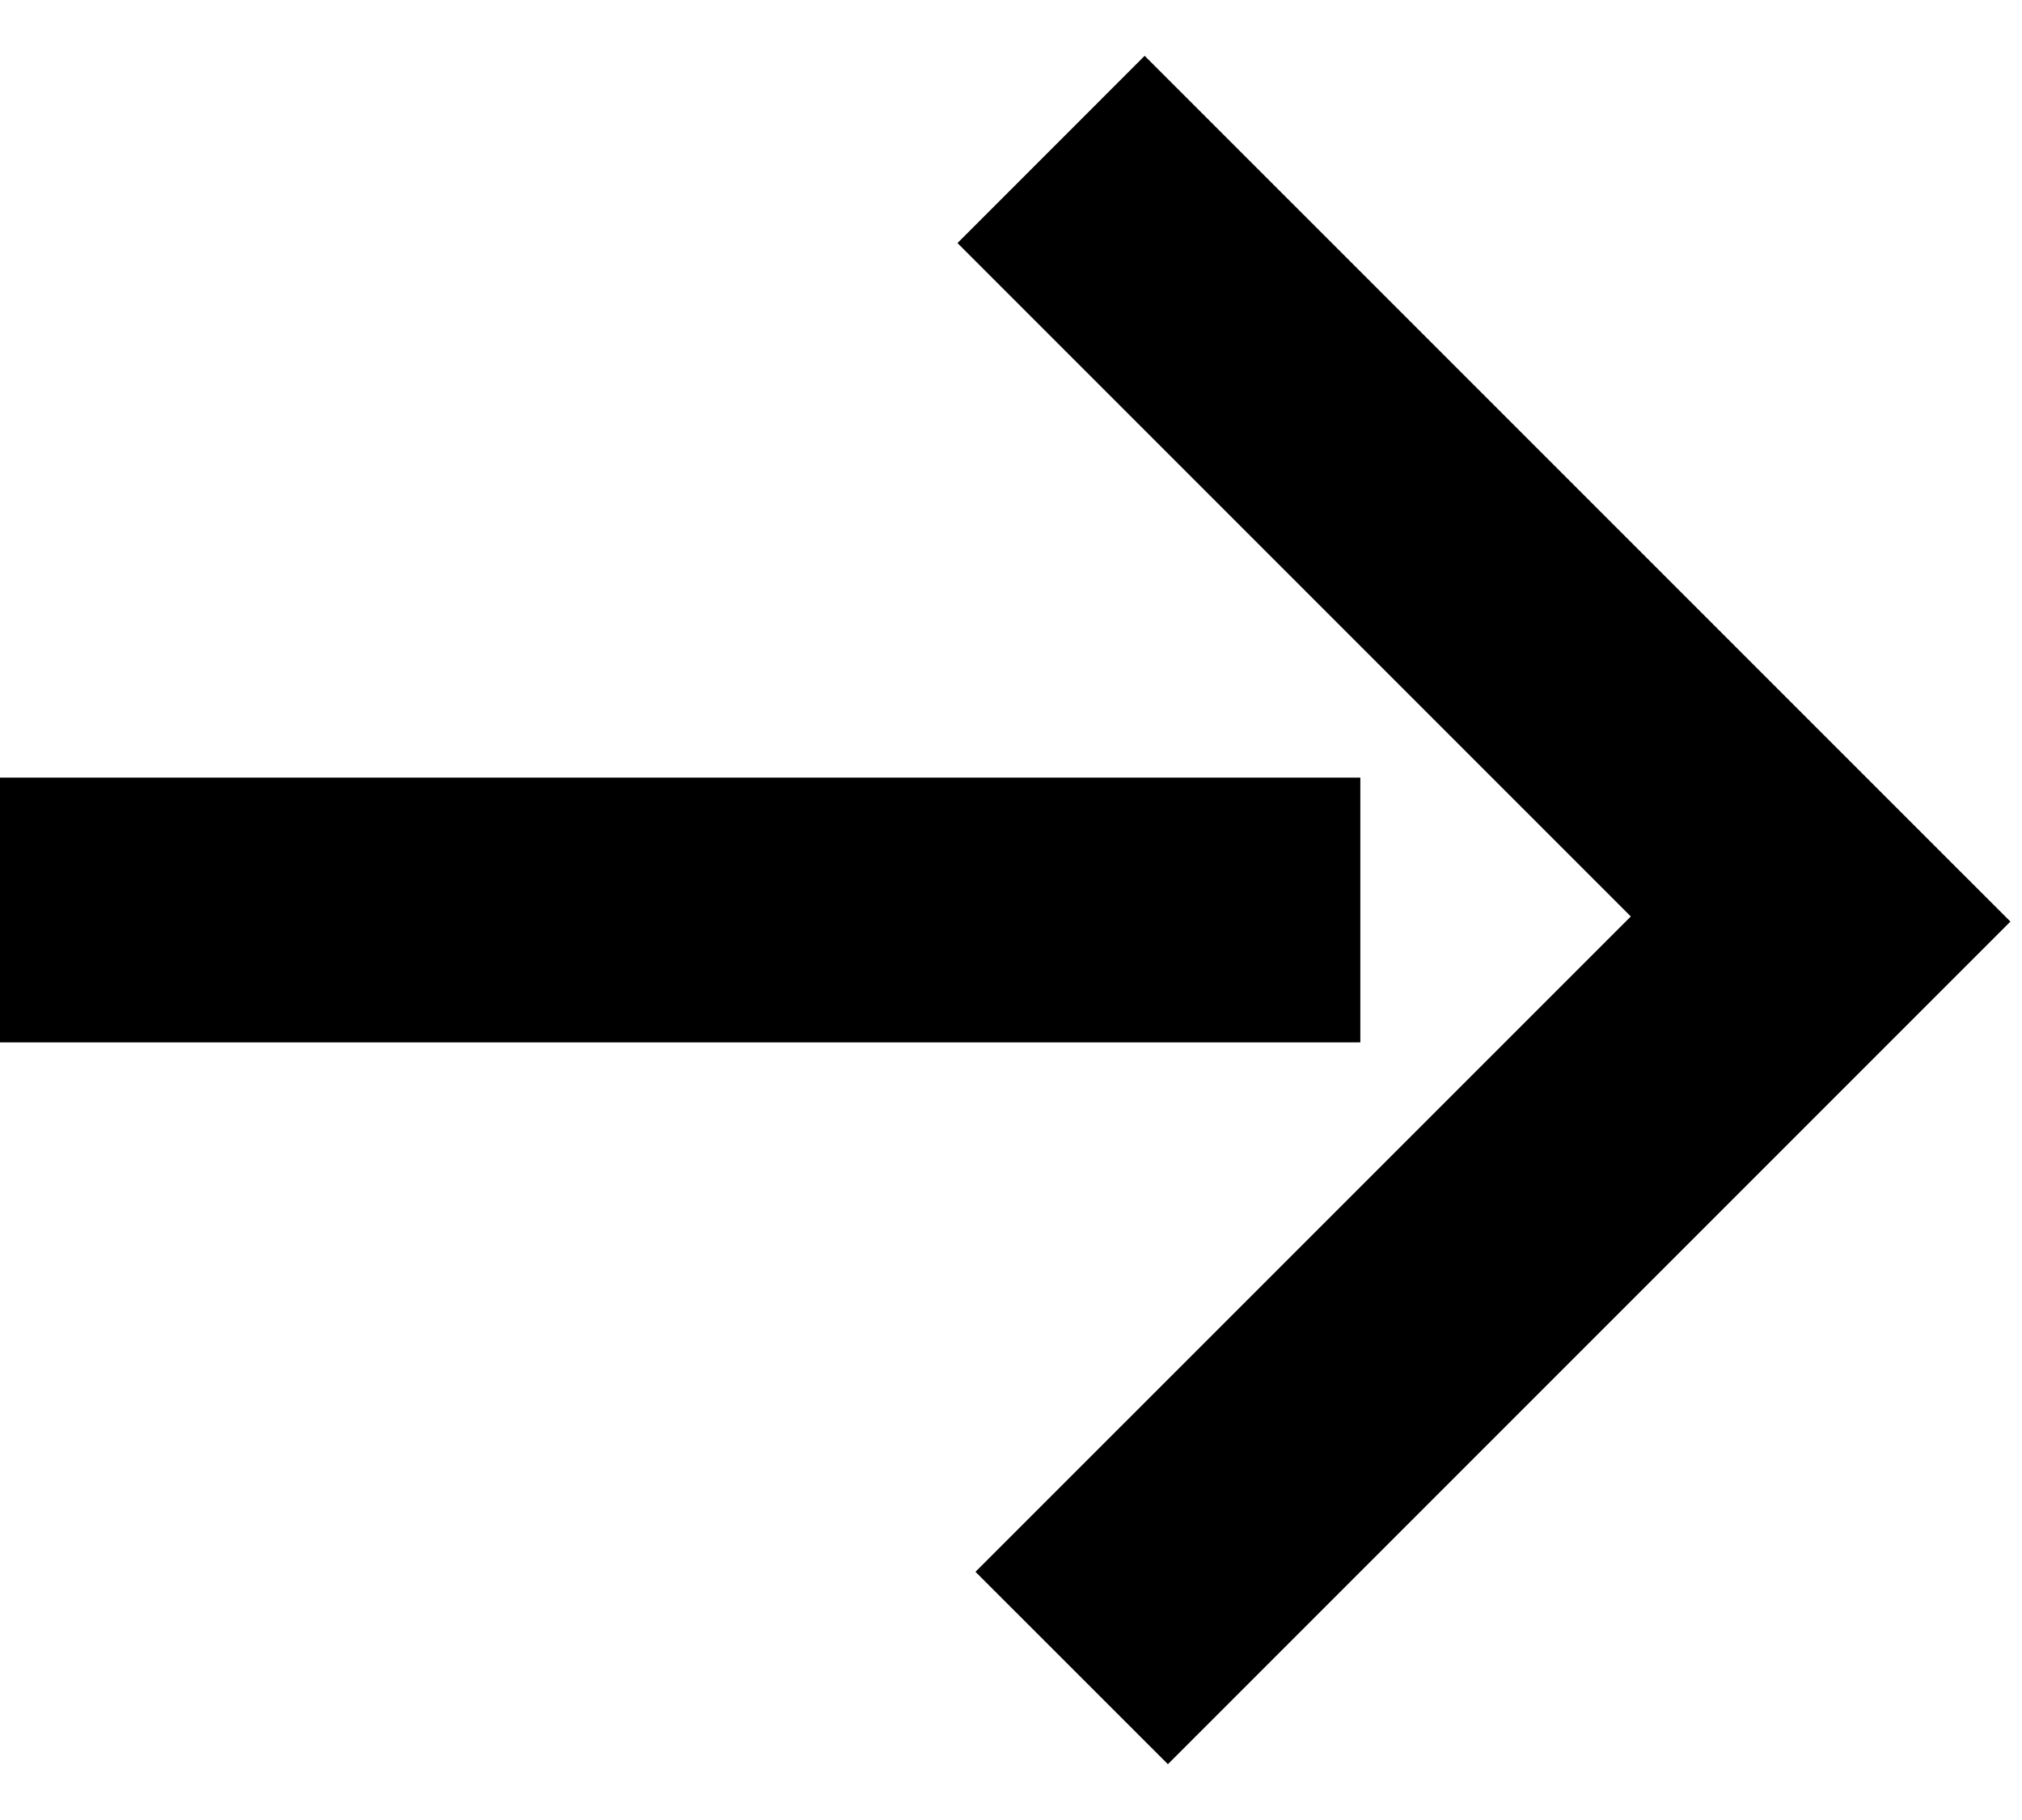 <?xml version="1.0" encoding="UTF-8"?>
<svg width="30px" height="27px" viewBox="0 0 30 27" version="1.1" xmlns="http://www.w3.org/2000/svg" xmlns:xlink="http://www.w3.org/1999/xlink">
    <!-- Generator: Sketch 63.1 (92452) - https://sketch.com -->
    <title>Icon: Arrow</title>
    <desc>Created with Sketch.</desc>
    <g id="Icon:-Arrow" stroke="none" stroke-width="1" fill-rule="evenodd">
        <path d="M16.983,0.828 L29.828,13.672 L17.328,26.172 L14.473,23.318 L24.196,13.596 L14.206,3.606 L16.983,0.828 Z M20.183,11.536 L20.183,15.464 L0,15.464 L0,11.536 L20.183,11.536 Z" id="Combined-Shape"></path>
    </g>
</svg>